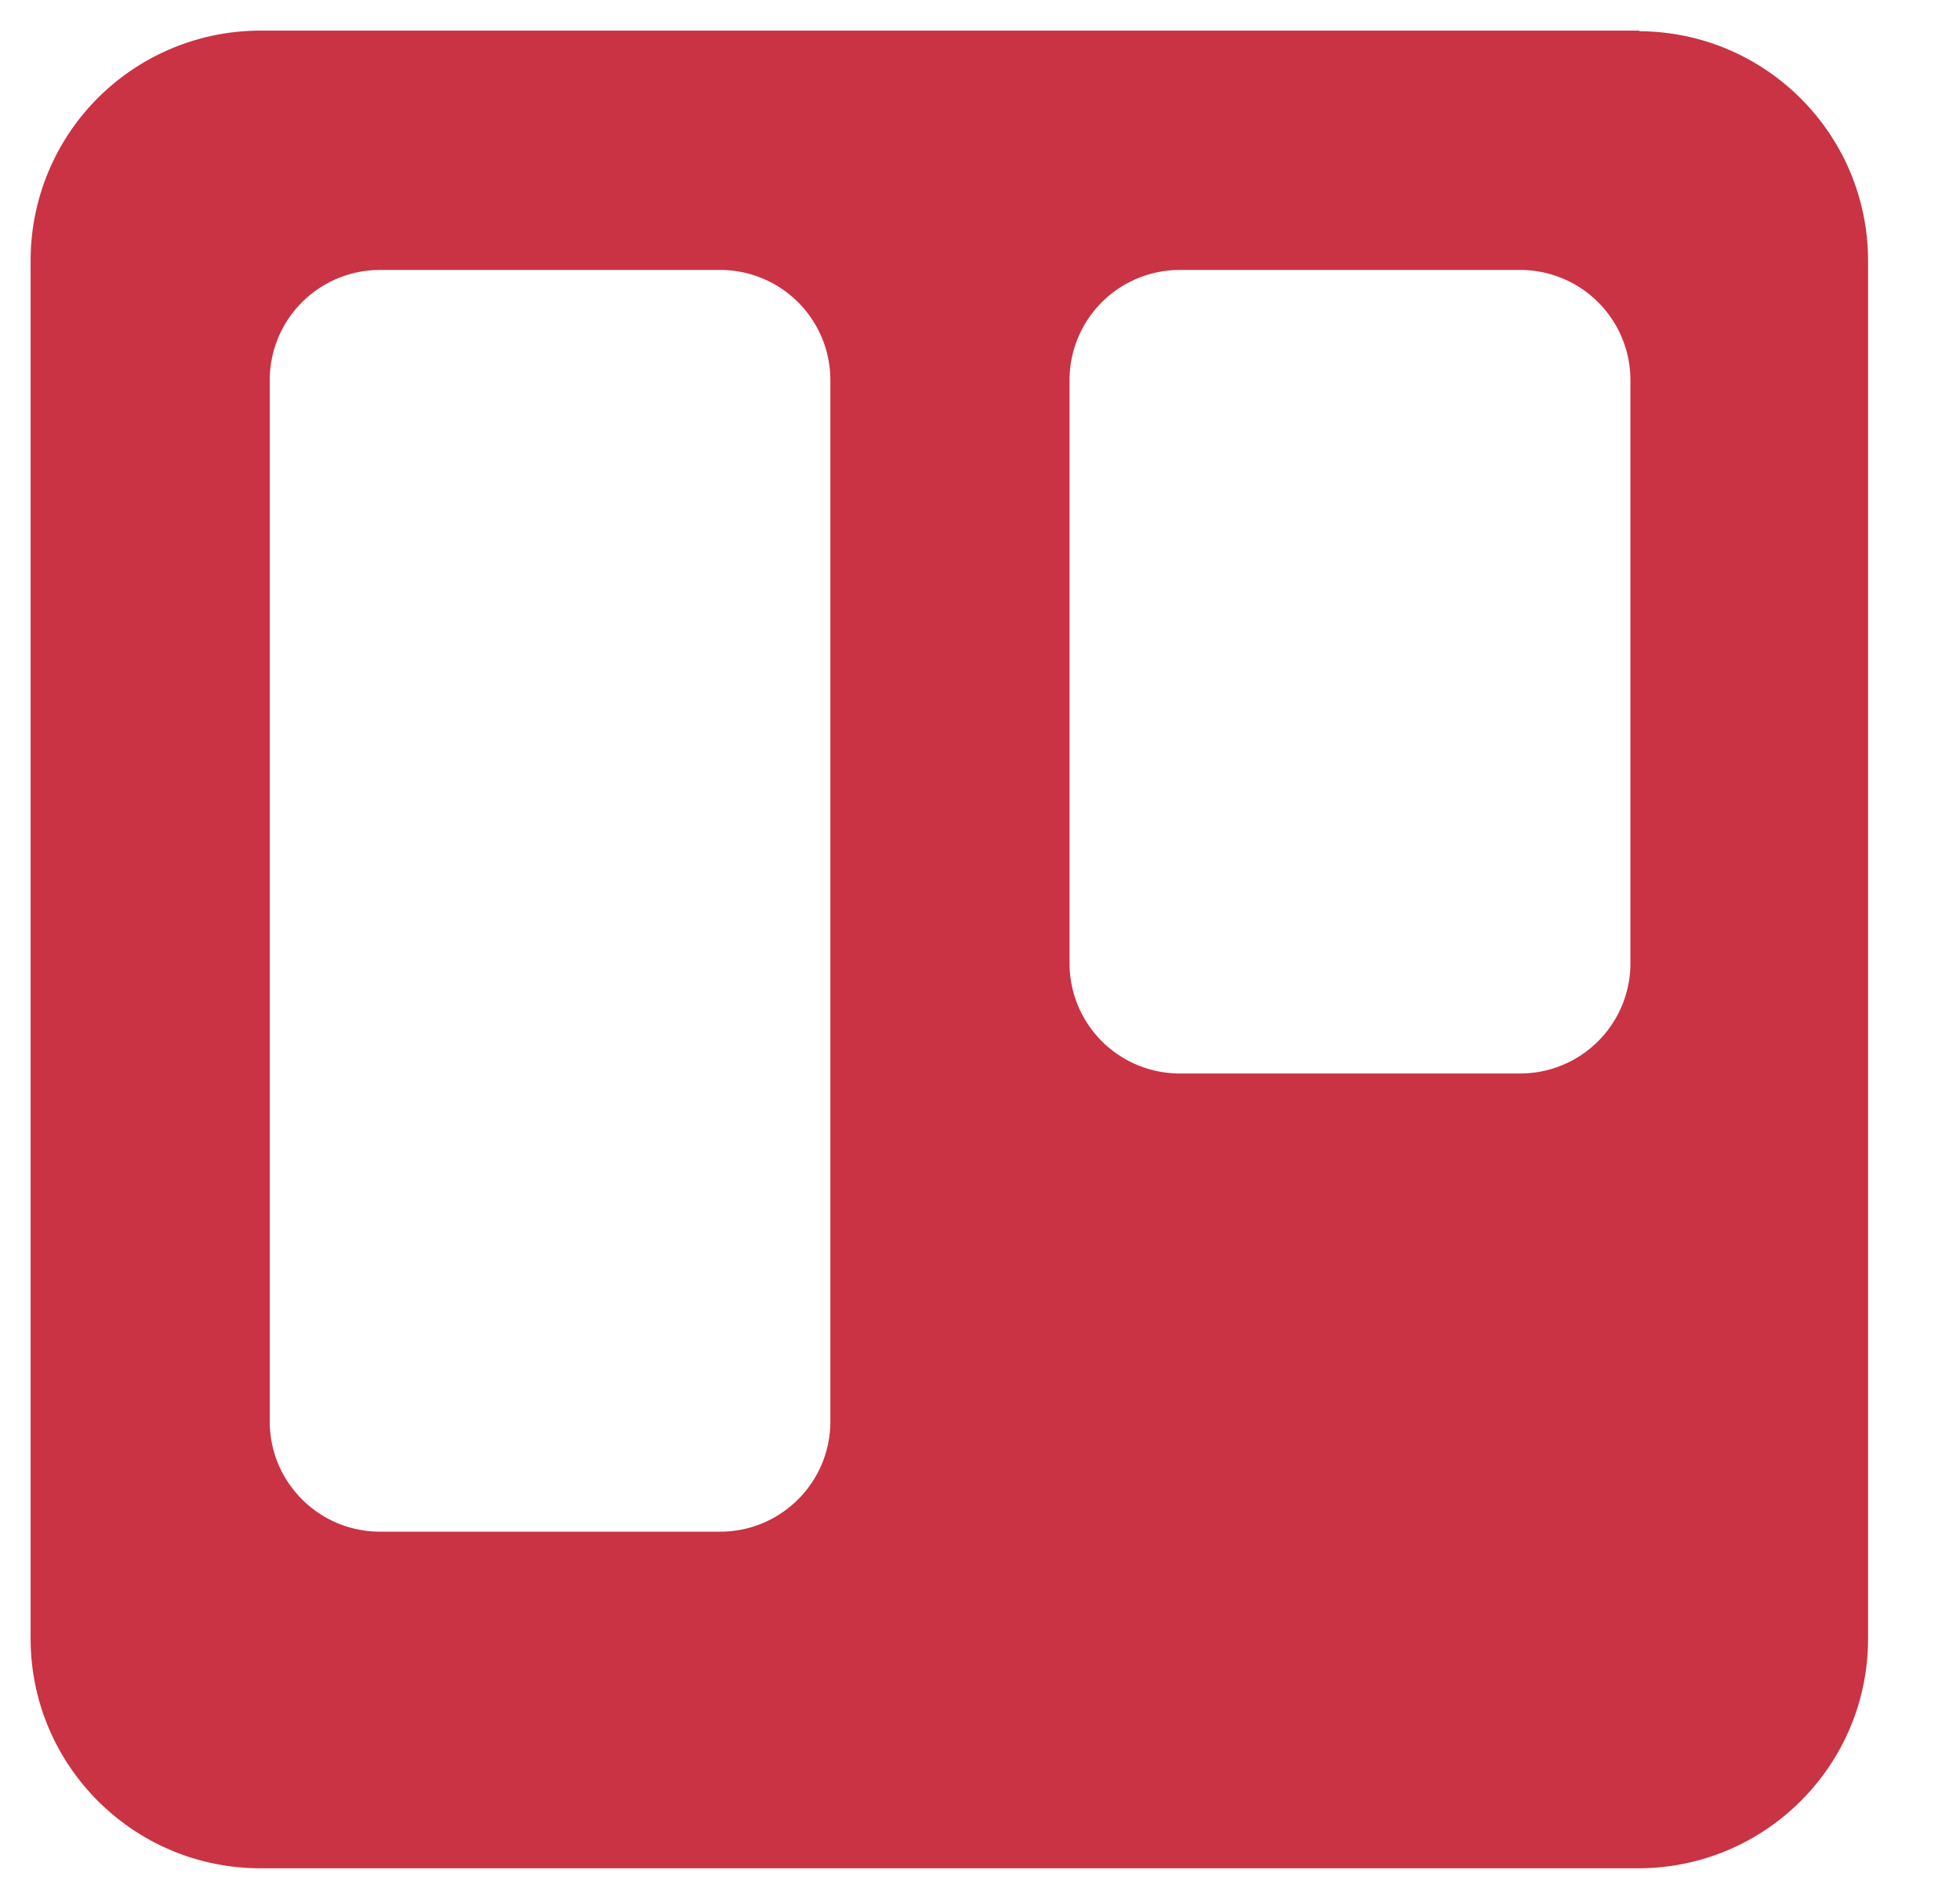 <svg xmlns="http://www.w3.org/2000/svg" width="32" height="31" stroke="#000" stroke-linecap="round" stroke-linejoin="round" fill="#fff" fill-rule="evenodd"><path d="M26.767.5H4.252c-.996 0-1.951.396-2.655 1.1A3.748 3.748 0 0 0 .5 4.254v22.496C.5 28.821 2.18 30.5 4.252 30.5h22.514c2.065-.011 3.733-1.686 3.733-3.749V4.259c0-2.063-1.668-3.739-3.733-3.749zM13.557 23.225c-.011.986-.813 1.78-1.8 1.78H6.214c-.99.005-1.799-.79-1.81-1.78V6.21c-.001-.479.189-.94.529-1.278s.801-.528 1.281-.525h5.543a1.801 1.801 0 0 1 1.273.527 1.798 1.798 0 0 1 .527 1.272zm13.062-7.499a1.798 1.798 0 0 1-.527 1.272 1.801 1.801 0 0 1-1.273.527H19.262a1.801 1.801 0 0 1-1.273-.527 1.798 1.798 0 0 1-.527-1.272V6.21c-.001-.478.188-.937.526-1.275s.796-.528 1.274-.528h5.557a1.801 1.801 0 0 1 1.273.527 1.798 1.798 0 0 1 .527 1.272z" stroke="none" fill="#c93344"/></svg>